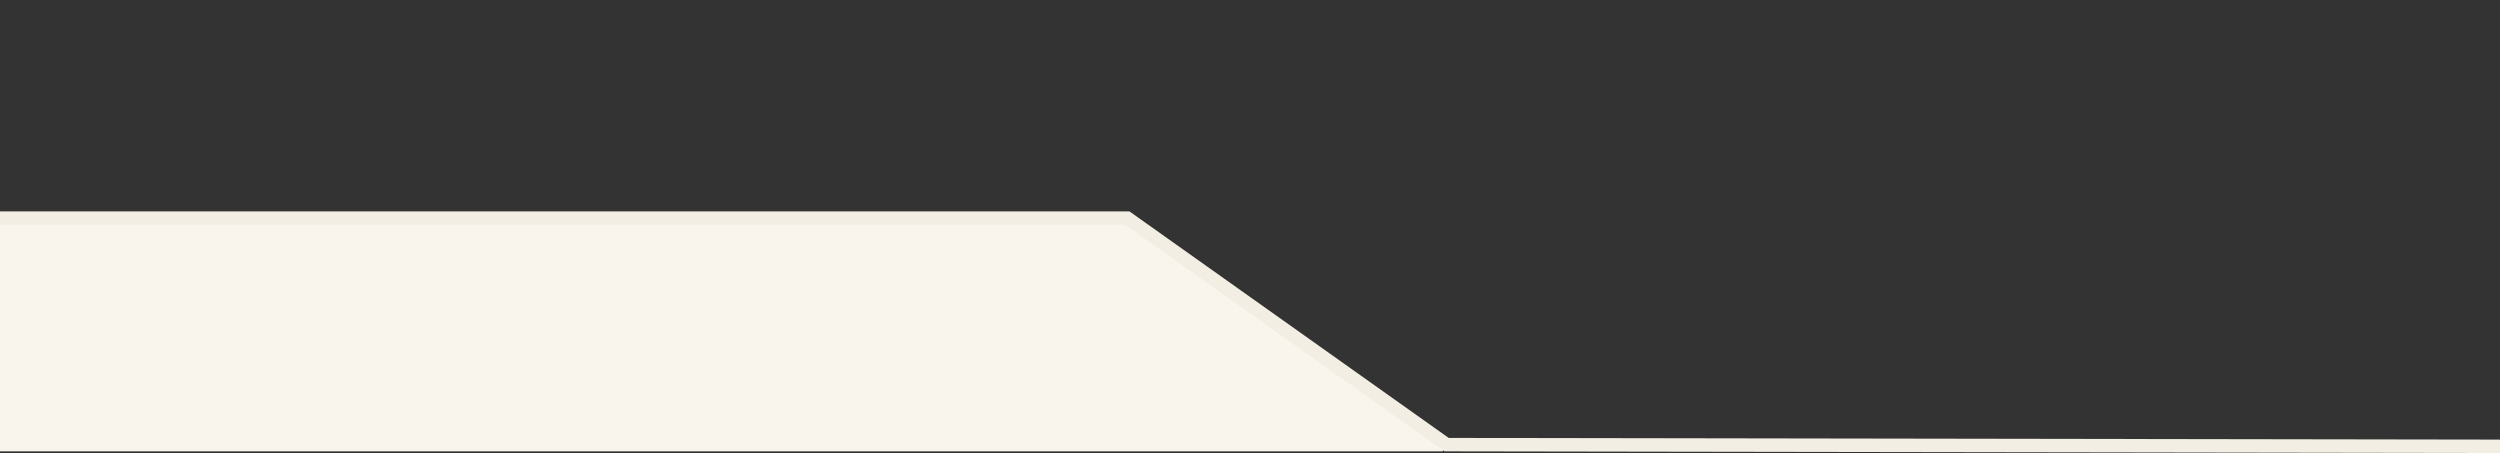 <svg width="745" height="135" viewBox="0 0 745 135" fill="none" xmlns="http://www.w3.org/2000/svg">
<rect x="0" y="0" width="745" height="135" fill="#333333" stroke="none"/>
<g clip-path="url(#clip0_22_391)">
<path d="M430 131.5L336 64.5H0V134.5H430V131.5Z" fill="#FAF5EC"/>
<path d="M0 65H335.951L431.079 132.5L745 133" stroke="#F3EEE4" stroke-width="4"/>
</g>
<defs>
<clipPath id="clip0_22_391">
<rect width="745" height="135" fill="white"/>
</clipPath>
</defs>
</svg>
